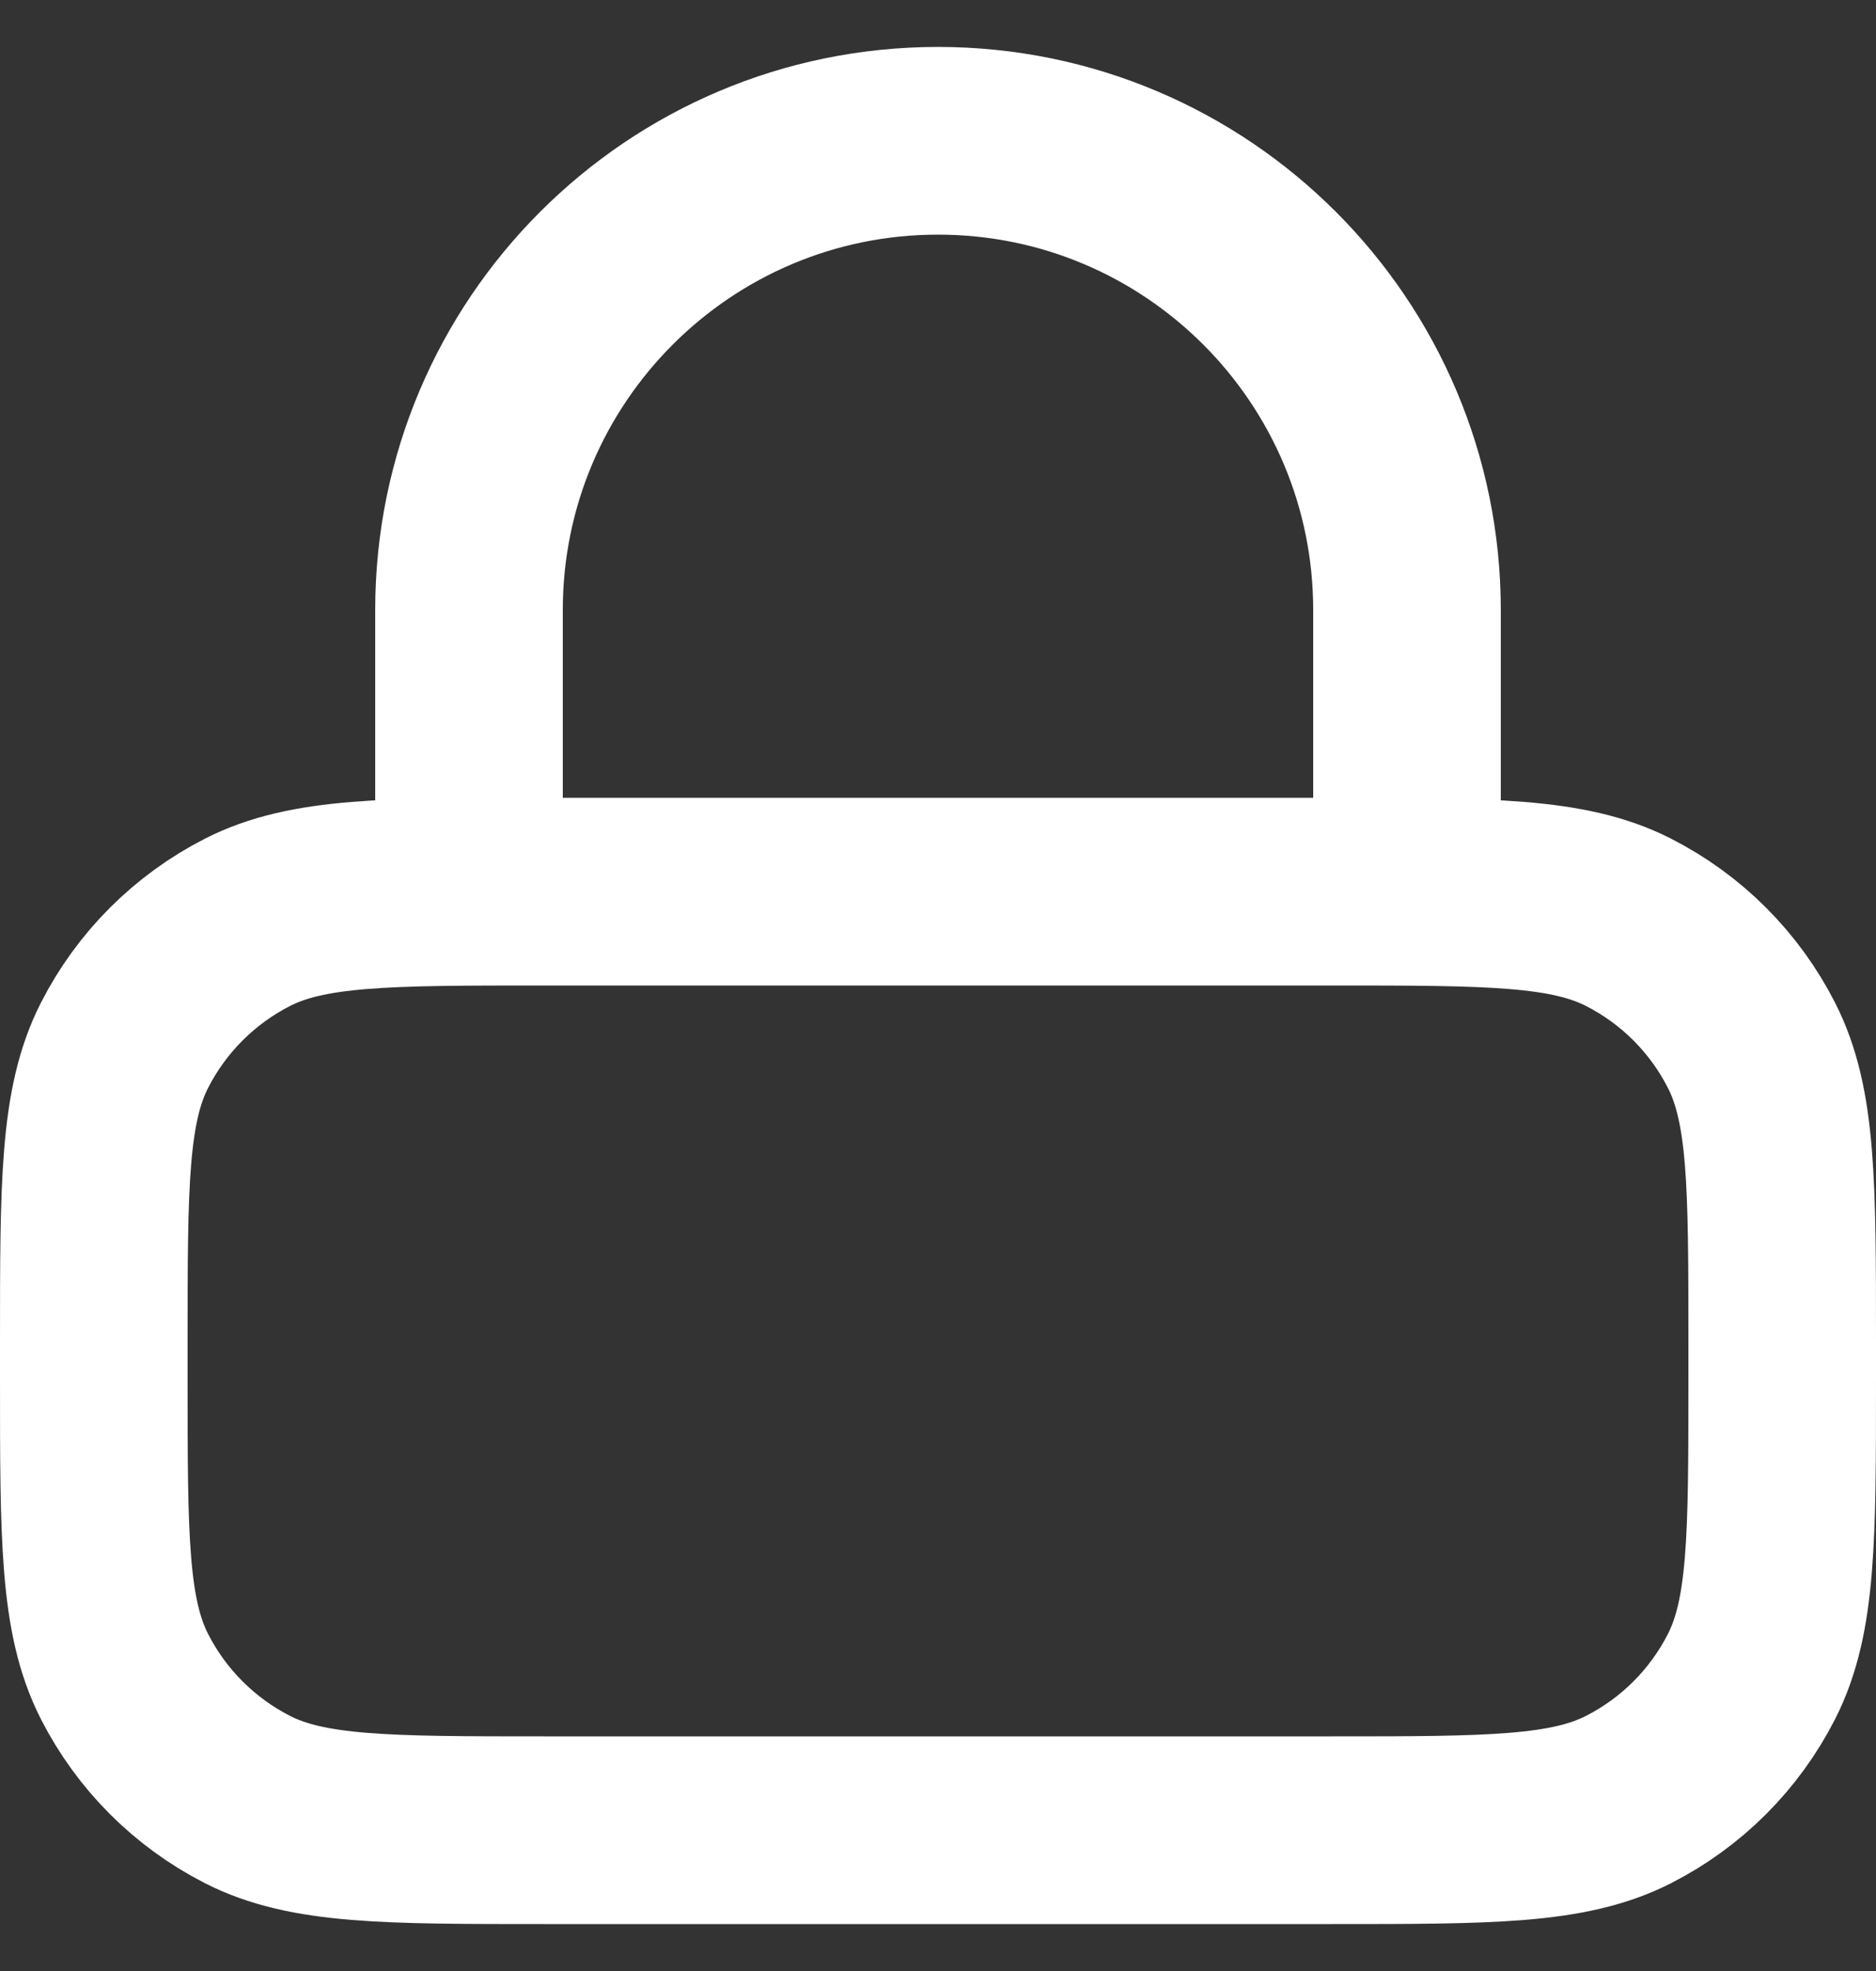 <svg width="20" height="21" viewBox="0 0 20 21" fill="none" xmlns="http://www.w3.org/2000/svg">
<rect x="0" y="0" width="20" height="21" fill="#333333" stroke="none"/>
<path d="M15 9.5V6.5C15 3.739 12.761 1.5 10 1.5C7.239 1.5 5 3.739 5 6.5V9.5M5.8 19.5H14.2C15.88 19.5 16.72 19.5 17.362 19.173C17.927 18.885 18.385 18.427 18.673 17.862C19 17.22 19 16.38 19 14.7V14.3C19 12.62 19 11.78 18.673 11.138C18.385 10.573 17.927 10.115 17.362 9.827C16.72 9.5 15.88 9.5 14.2 9.5H5.8C4.12 9.5 3.28 9.5 2.638 9.827C2.074 10.115 1.615 10.573 1.327 11.138C1 11.78 1 12.62 1 14.3V14.7C1 16.38 1 17.22 1.327 17.862C1.615 18.427 2.074 18.885 2.638 19.173C3.28 19.5 4.12 19.5 5.8 19.5Z" stroke="white" stroke-width="2" stroke-linecap="round" stroke-linejoin="round"/>
</svg>
